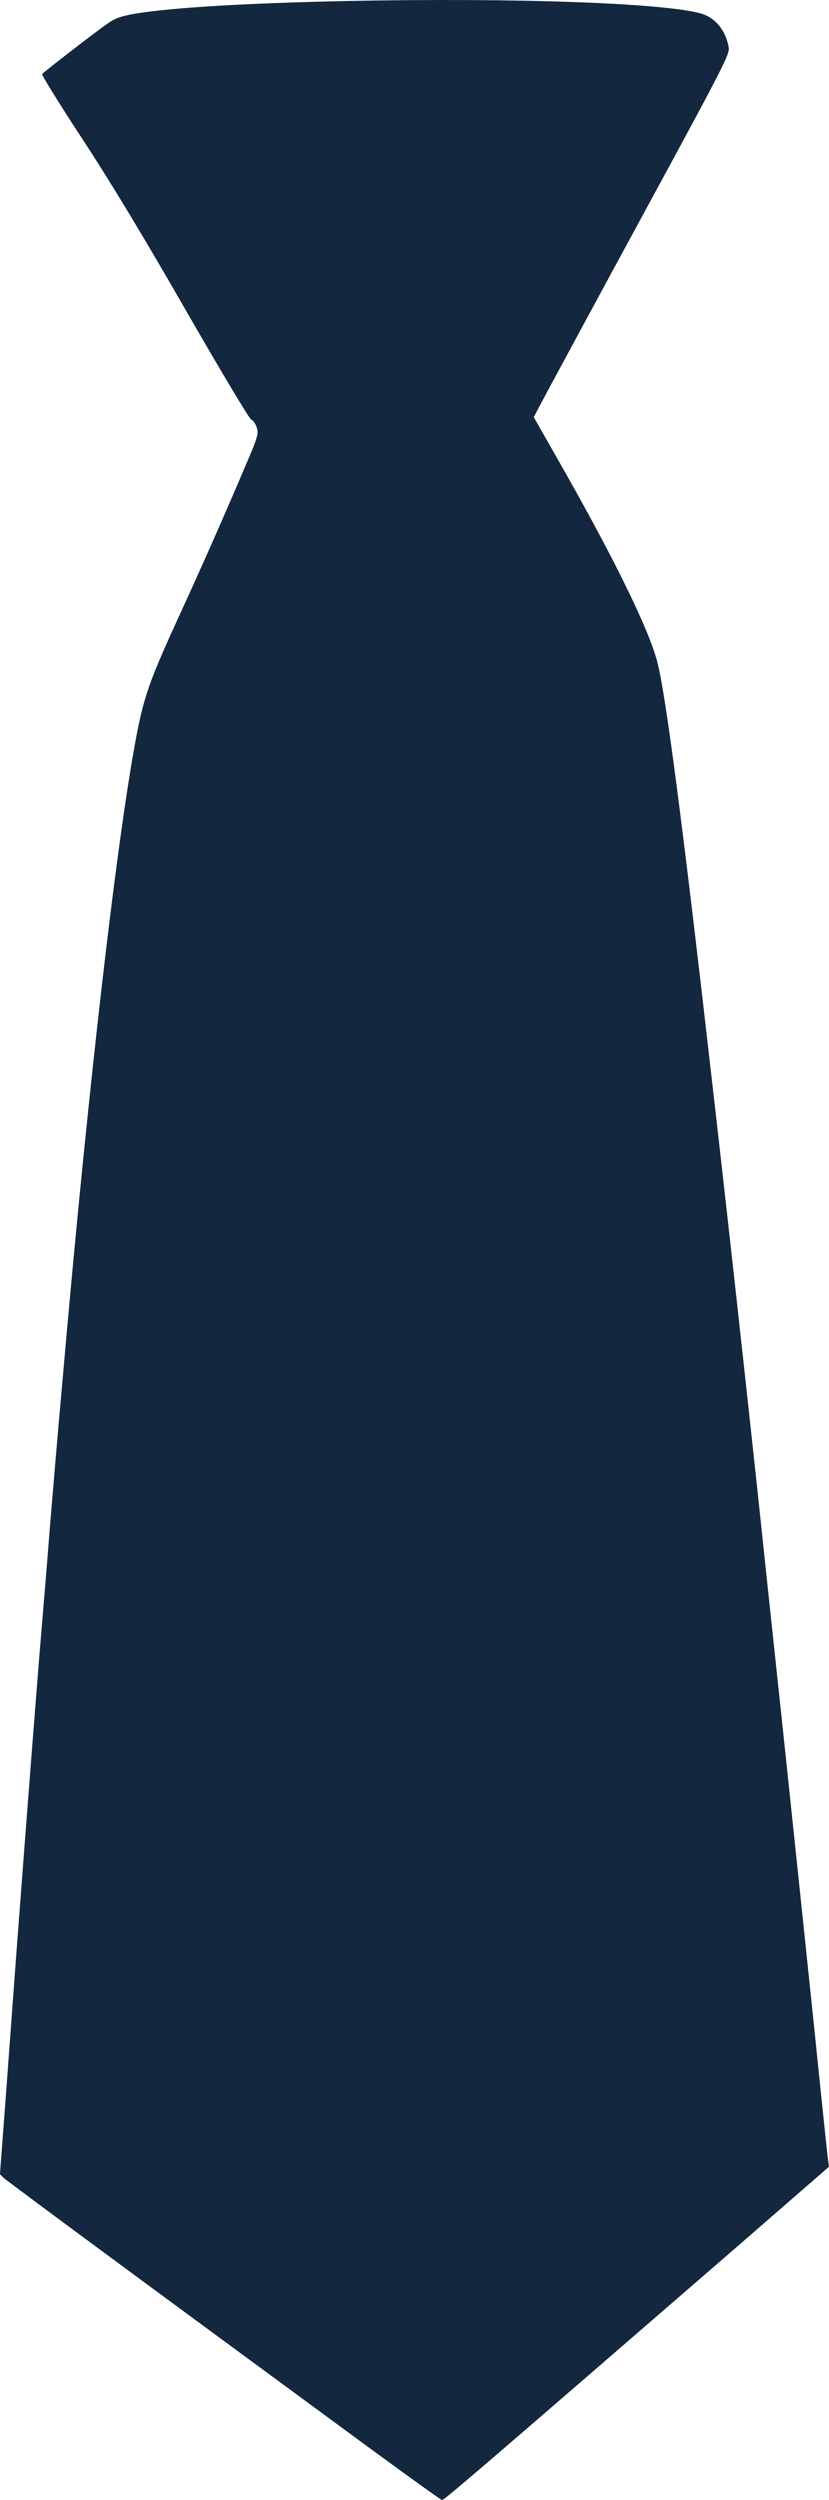<?xml version="1.0" encoding="UTF-8" standalone="no"?>
<svg
   xmlns:dc="http://purl.org/dc/elements/1.1/"
   xmlns:cc="http://creativecommons.org/ns#"
   xmlns:rdf="http://www.w3.org/1999/02/22-rdf-syntax-ns#"
   xmlns:svg="http://www.w3.org/2000/svg"
   xmlns="http://www.w3.org/2000/svg"
   xmlns:sodipodi="http://sodipodi.sourceforge.net/DTD/sodipodi-0.dtd"
   xmlns:inkscape="http://www.inkscape.org/namespaces/inkscape"
   version="1.0"
   width="14.671pt"
   height="44.202pt"
   viewBox="0 0 14.671 44.202"
   preserveAspectRatio="xMidYMid meet"
   id="svg266"
   sodipodi:docname="tie.svg"
   inkscape:version="0.92.4 (5da689c313, 2019-01-14)">
  <defs
     id="defs270" />
  <sodipodi:namedview
     pagecolor="#ffffff"
     bordercolor="#666666"
     borderopacity="1"
     objecttolerance="10"
     gridtolerance="10"
     guidetolerance="10"
     inkscape:pageopacity="0"
     inkscape:pageshadow="2"
     inkscape:window-width="1920"
     inkscape:window-height="1017"
     id="namedview268"
     showgrid="false"
     inkscape:zoom="12.51579"
     inkscape:cx="45.203407"
     inkscape:cy="25.208944"
     inkscape:window-x="-8"
     inkscape:window-y="-8"
     inkscape:window-maximized="1"
     inkscape:current-layer="g264" />
  <g
     transform="matrix(0.1,0,0,-0.1,-0.031,1274.999)"
     id="g264"
     style="fill:#000000;stroke:none">
    <path
       d="m 61.685,12749.812 c -17.717,-0.369 -30.882,-1.154 -37.465,-2.24 -2.416,-0.422 -3.536,-0.806 -4.727,-1.646 -2.206,-1.506 -11.52,-8.72 -11.73,-9.034 -0.105,-0.164 3.151,-5.429 7.248,-11.659 5.042,-7.706 10.959,-17.51 18.312,-30.324 5.987,-10.399 11.134,-19.011 11.45,-19.119 0.315,-0.08 0.77,-0.732 0.98,-1.4 0.35,-1.084 0.21,-1.609 -2.136,-7.073 -4.307,-10.083 -7.563,-17.435 -12.29,-27.728 -4.937,-10.82 -5.812,-13.448 -7.458,-22.97 -3.256,-18.627 -7.808,-58.264 -11.73,-102.068 -0.385,-4.338 -1.015,-11.414 -1.401,-15.753 -0.385,-4.343 -1.085,-12.678 -1.576,-18.558 -0.455,-5.882 -1.331,-16.424 -1.926,-23.46 -1.225,-15.303 -3.817,-48.845 -5.077,-66.353 -0.525,-6.932 -1.12,-15.369 -1.401,-18.729 l -0.455,-6.13 0.77,-0.737 c 0.455,-0.368 8.824,-6.616 18.627,-13.828 9.769,-7.214 26.926,-19.818 38.13,-28.047 11.169,-8.23 20.483,-14.987 20.728,-14.987 0.385,0 8.718,7.179 52.941,45.449 l 15.511,13.481 -0.21,1.609 c -0.105,0.875 -1.225,11.45 -2.451,23.495 -1.261,12.043 -3.536,33.789 -5.077,48.318 -1.541,14.534 -3.396,31.724 -4.062,38.167 -2.311,21.813 -6.478,59.594 -9.314,84.034 -4.937,43.101 -7.808,64.81 -9.244,70.378 -1.541,5.916 -7.668,18.417 -17.577,35.784 l -4.307,7.561 2.311,4.344 c 1.26,2.345 9.069,16.806 17.367,32.071 14.216,26.155 15.056,27.801 14.811,29.03 -0.525,2.939 -2.346,5.146 -4.797,5.882 -6.408,1.888 -32.703,2.833 -62.78,2.24 z"
       id="path262"
       inkscape:connector-curvature="0"
       style="stroke-width:0.035;fill:#13273f;fill-opacity:1" />
  </g>
</svg>

